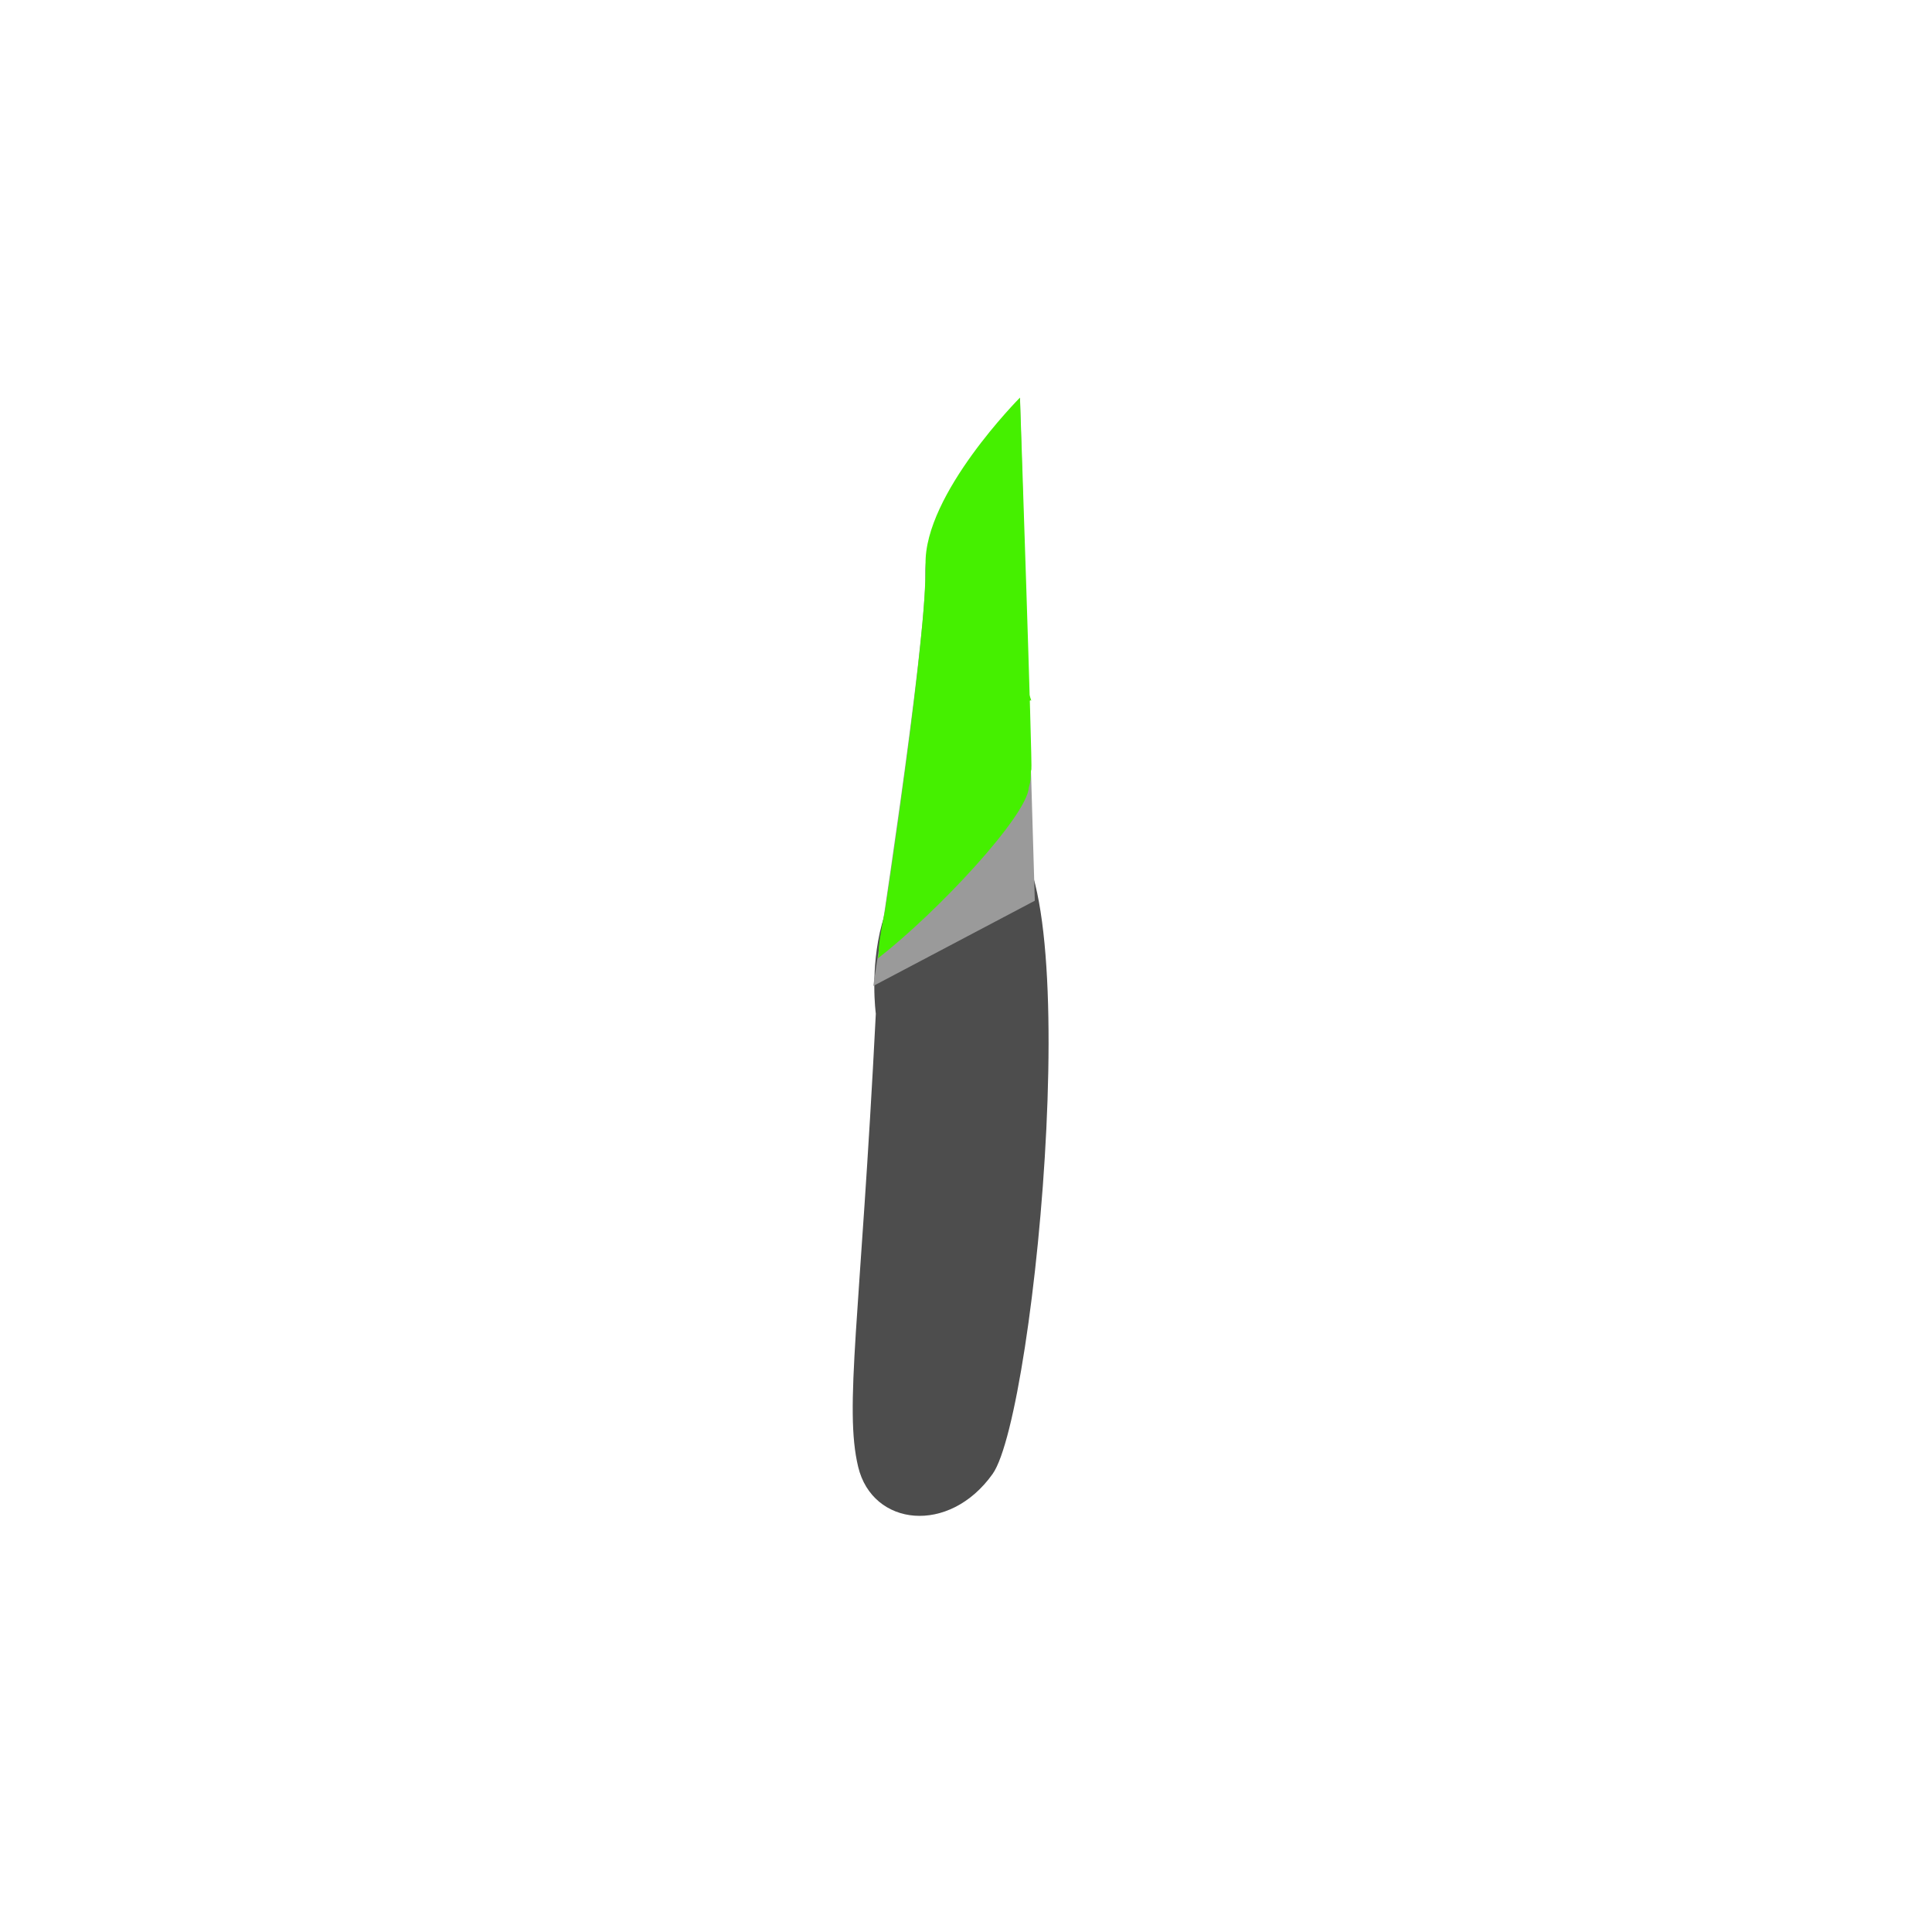<?xml version="1.0" encoding="UTF-8" standalone="no"?>
<!-- Created with Inkscape (http://www.inkscape.org/) -->

<svg
   width="256"
   height="256"
   viewBox="0 0 67.733 67.733"
   version="1.1"
   id="svg1"
   inkscape:version="1.3 (0e150ed6c4, 2023-07-21)"
   sodipodi:docname="AssassinDagger.svg"
   inkscape:export-filename="..\..\Assets\Sprites\AttackProjectiles\AssassinsDagger.png"
   inkscape:export-xdpi="96"
   inkscape:export-ydpi="96"
   xmlns:inkscape="http://www.inkscape.org/namespaces/inkscape"
   xmlns:sodipodi="http://sodipodi.sourceforge.net/DTD/sodipodi-0.dtd"
   xmlns="http://www.w3.org/2000/svg"
   xmlns:svg="http://www.w3.org/2000/svg">
  <sodipodi:namedview
     id="namedview1"
     pagecolor="#505050"
     bordercolor="#ffffff"
     borderopacity="1"
     inkscape:showpageshadow="0"
     inkscape:pageopacity="0"
     inkscape:pagecheckerboard="1"
     inkscape:deskcolor="#505050"
     inkscape:document-units="mm"
     inkscape:zoom="2.1442755"
     inkscape:cx="79.514036"
     inkscape:cy="121.95261"
     inkscape:window-width="1920"
     inkscape:window-height="1009"
     inkscape:window-x="-8"
     inkscape:window-y="-8"
     inkscape:window-maximized="1"
     inkscape:current-layer="layer1" />
  <defs
     id="defs1" />
  <g
     inkscape:label="Шар 1"
     inkscape:groupmode="layer"
     id="layer1">
    <path
       style="fill:#4d4d4d;fill-opacity:1;stroke:#000000;stroke-width:0;stroke-dasharray:none;stroke-opacity:1"
       d="m 30.705,35.538 c -0.542,10.681 -1.119,13.809 -0.618,15.891 0.501,2.082 3.184,2.391 4.712,0.246 1.528,-2.145 3.447,-22.637 0.153,-22.533 -5.099,0.161 -4.247,6.396 -4.247,6.396 z"
       id="path29"
       sodipodi:nodetypes="csssc" />
    <path
       style="fill:#9a9a9a;fill-opacity:1;stroke:#000000;stroke-width:0;stroke-dasharray:none;stroke-opacity:1"
       d="M 36.279,31.578 35.758,13.964 c 0,0 -3.39,3.888 -3.323,6.169 0.067,2.281 -1.819,14.433 -1.819,14.433 z"
       id="path30" />
    <path
       style="fill:#45f000;fill-opacity:1;stroke:#000000;stroke-width:0;stroke-dasharray:none;stroke-opacity:1"
       d="m 30.776,33.601 c 2.125,-1.654 5.215,-4.984 5.292,-5.983 0.081,-1.056 0.043,-0.046 -0.042,-2.173 -0.043,-1.08 0.131,-0.878 0.131,-0.878 0,0 -0.72,-2.377 -1.749,-2.302 -1.029,0.075 -2.403,5.136 -2.622,6.061 -0.219,0.925 -1.01,5.274 -1.01,5.274 z"
       id="path33"
       sodipodi:nodetypes="csscssc" />
    <path
       style="fill:#45f000;stroke:#000000;stroke-width:0"
       d="m 35.759,13.938 c 0,0 0.443,12.987 0.399,13.046 -0.044,0.059 0.015,0.414 -0.103,0.621 -0.118,0.207 -5.083,5.718 -5.216,5.777 -0.133,0.059 0.192,-1.477 0.192,-1.477 0,0 1.477,-9.648 1.418,-12.115 -0.059,-2.467 3.31,-5.851 3.31,-5.851 z"
       id="path1" />
  </g>
</svg>
